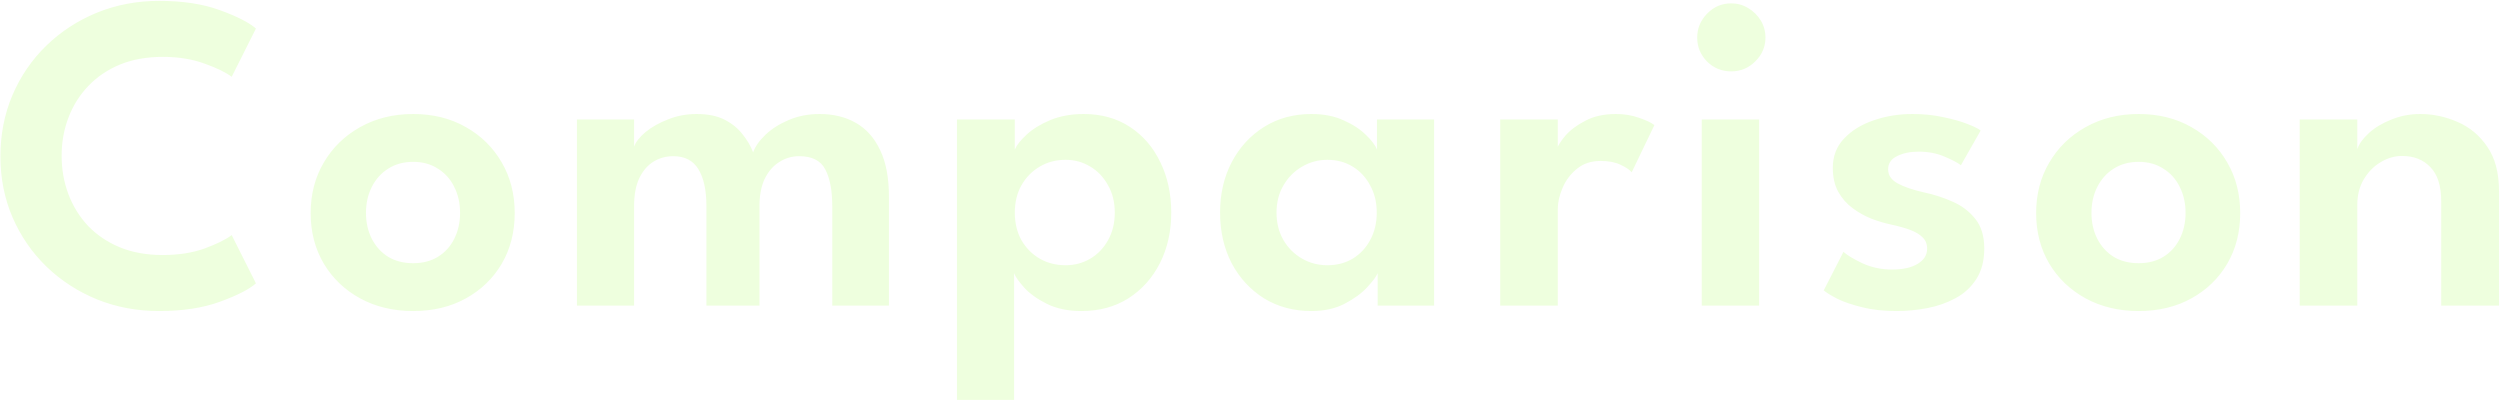 <svg width="1268" height="203" viewBox="0 0 1268 203" fill="none" xmlns="http://www.w3.org/2000/svg">
<path d="M82.55 129.355C90.523 129.355 97.615 128.243 103.825 126.02C110.035 123.72 114.597 121.458 117.51 119.235L129.815 143.73C126.288 146.797 120.193 149.902 111.53 153.045C102.943 156.188 92.67 157.76 80.71 157.76C69.517 157.76 59.052 155.805 49.315 151.895C39.578 147.908 31.03 142.388 23.67 135.335C16.31 128.205 10.56 119.887 6.42 110.38C2.28 100.797 0.21 90.447 0.21 79.33C0.21 68.213 2.242 57.863 6.305 48.28C10.445 38.62 16.195 30.225 23.555 23.095C30.915 15.965 39.463 10.407 49.2 6.42C59.013 2.433 69.517 0.44 80.71 0.44C92.67 0.44 102.943 2.012 111.53 5.155C120.193 8.298 126.288 11.403 129.815 14.47L117.51 38.965C114.597 36.742 110.035 34.518 103.825 32.295C97.615 29.995 90.523 28.845 82.55 28.845C74.423 28.845 67.178 30.148 60.815 32.755C54.528 35.362 49.162 39.003 44.715 43.68C40.345 48.28 37.01 53.608 34.71 59.665C32.41 65.722 31.26 72.162 31.26 78.985C31.26 85.885 32.41 92.402 34.71 98.535C37.01 104.592 40.345 109.958 44.715 114.635C49.162 119.235 54.528 122.838 60.815 125.445C67.178 128.052 74.423 129.355 82.55 129.355ZM209.544 157.76C199.501 157.76 190.531 155.613 182.634 151.32C174.814 147.027 168.681 141.162 164.234 133.725C159.787 126.212 157.564 117.663 157.564 108.08C157.564 98.497 159.787 89.948 164.234 82.435C168.681 74.845 174.814 68.865 182.634 64.495C190.531 60.048 199.501 57.825 209.544 57.825C219.664 57.825 228.596 60.048 236.339 64.495C244.082 68.865 250.139 74.845 254.509 82.435C258.879 89.948 261.064 98.497 261.064 108.08C261.064 117.663 258.879 126.212 254.509 133.725C250.139 141.162 244.082 147.027 236.339 151.32C228.596 155.613 219.664 157.76 209.544 157.76ZM209.544 133.495C214.374 133.495 218.552 132.422 222.079 130.275C225.682 128.052 228.442 125.023 230.359 121.19C232.352 117.28 233.349 112.872 233.349 107.965C233.349 103.058 232.352 98.65 230.359 94.74C228.442 90.83 225.682 87.763 222.079 85.54C218.552 83.24 214.374 82.09 209.544 82.09C204.714 82.09 200.497 83.24 196.894 85.54C193.367 87.763 190.607 90.83 188.614 94.74C186.621 98.65 185.624 103.058 185.624 107.965C185.624 112.872 186.621 117.28 188.614 121.19C190.607 125.023 193.367 128.052 196.894 130.275C200.497 132.422 204.714 133.495 209.544 133.495ZM415.68 57.825C422.733 57.825 428.867 59.32 434.08 62.31C439.37 65.3 443.472 69.9 446.385 76.11C449.375 82.243 450.87 90.14 450.87 99.8V155H422.12V104.515C422.12 96.542 420.932 90.332 418.555 85.885C416.255 81.438 411.847 79.215 405.33 79.215C401.65 79.215 398.277 80.212 395.21 82.205C392.143 84.122 389.69 86.958 387.85 90.715C386.087 94.472 385.205 99.072 385.205 104.515V155H358.295V104.515C358.295 96.542 356.953 90.332 354.27 85.885C351.587 81.438 347.332 79.215 341.505 79.215C337.748 79.215 334.337 80.173 331.27 82.09C328.28 84.007 325.903 86.843 324.14 90.6C322.453 94.28 321.61 98.918 321.61 104.515V155H292.63V60.585H321.61V74.385C322.453 72.008 324.37 69.555 327.36 67.025C330.427 64.495 334.222 62.348 338.745 60.585C343.268 58.745 348.137 57.825 353.35 57.825C359.023 57.825 363.738 58.783 367.495 60.7C371.252 62.617 374.28 65.07 376.58 68.06C378.957 70.973 380.758 74.04 381.985 77.26C383.058 74.27 385.167 71.28 388.31 68.29C391.453 65.3 395.402 62.808 400.155 60.815C404.908 58.822 410.083 57.825 415.68 57.825ZM514.359 202.84H485.379V60.585H514.704V75.88C515.624 73.657 517.617 71.127 520.684 68.29C523.75 65.453 527.737 63 532.644 60.93C537.627 58.86 543.3 57.825 549.664 57.825C558.634 57.825 566.454 60.01 573.124 64.38C579.794 68.75 584.93 74.73 588.534 82.32C592.214 89.833 594.054 98.343 594.054 107.85C594.054 117.357 592.137 125.905 588.304 133.495C584.47 141.008 579.142 146.95 572.319 151.32C565.496 155.613 557.561 157.76 548.514 157.76C541.69 157.76 535.825 156.533 530.919 154.08C526.012 151.627 522.179 148.867 519.419 145.8C516.659 142.733 514.972 140.318 514.359 138.555V202.84ZM565.419 107.85C565.419 102.56 564.269 97.922 561.969 93.935C559.745 89.872 556.755 86.728 552.999 84.505C549.242 82.205 545.064 81.055 540.464 81.055C535.634 81.055 531.264 82.205 527.354 84.505C523.444 86.805 520.339 89.987 518.039 94.05C515.815 98.037 514.704 102.637 514.704 107.85C514.704 113.063 515.815 117.702 518.039 121.765C520.339 125.752 523.444 128.895 527.354 131.195C531.264 133.418 535.634 134.53 540.464 134.53C545.064 134.53 549.242 133.418 552.999 131.195C556.755 128.972 559.745 125.867 561.969 121.88C564.269 117.817 565.419 113.14 565.419 107.85ZM698.747 155V138.555C698.057 140.242 696.294 142.618 693.457 145.685C690.62 148.752 686.787 151.55 681.957 154.08C677.204 156.533 671.607 157.76 665.167 157.76C656.12 157.76 648.109 155.613 641.132 151.32C634.155 146.95 628.674 141.008 624.687 133.495C620.777 125.905 618.822 117.357 618.822 107.85C618.822 98.343 620.777 89.833 624.687 82.32C628.674 74.73 634.155 68.75 641.132 64.38C648.109 60.01 656.12 57.825 665.167 57.825C671.454 57.825 676.897 58.898 681.497 61.045C686.174 63.115 689.93 65.568 692.767 68.405C695.68 71.165 697.559 73.657 698.402 75.88V60.585H727.382V155H698.747ZM647.457 107.85C647.457 113.14 648.645 117.817 651.022 121.88C653.399 125.867 656.542 128.972 660.452 131.195C664.362 133.418 668.617 134.53 673.217 134.53C678.047 134.53 682.34 133.418 686.097 131.195C689.854 128.895 692.805 125.752 694.952 121.765C697.175 117.702 698.287 113.063 698.287 107.85C698.287 102.637 697.175 98.037 694.952 94.05C692.805 89.987 689.854 86.805 686.097 84.505C682.34 82.205 678.047 81.055 673.217 81.055C668.617 81.055 664.362 82.205 660.452 84.505C656.542 86.728 653.399 89.872 651.022 93.935C648.645 97.922 647.457 102.56 647.457 107.85ZM790.116 155H760.906V60.585H790.116V75.88H789.541C790.078 74.04 791.535 71.702 793.911 68.865C796.365 66.028 799.738 63.498 804.031 61.275C808.325 58.975 813.5 57.825 819.556 57.825C823.926 57.825 827.875 58.477 831.401 59.78C835.005 61.007 837.573 62.233 839.106 63.46L827.606 87.38C826.61 86.153 824.731 84.888 821.971 83.585C819.288 82.282 815.915 81.63 811.851 81.63C807.021 81.63 802.996 82.972 799.776 85.655C796.556 88.262 794.141 91.482 792.531 95.315C790.921 99.072 790.116 102.598 790.116 105.895V155ZM863.12 155V60.585H892.215V155H863.12ZM878.07 36.205C873.24 36.205 869.138 34.518 865.765 31.145C862.468 27.772 860.82 23.747 860.82 19.07C860.82 14.393 862.506 10.33 865.88 6.88C869.253 3.43 873.316 1.705 878.07 1.705C881.213 1.705 884.088 2.51 886.695 4.12C889.301 5.653 891.41 7.723 893.02 10.33C894.63 12.937 895.435 15.85 895.435 19.07C895.435 23.747 893.71 27.772 890.26 31.145C886.886 34.518 882.823 36.205 878.07 36.205ZM969.96 57.825C975.633 57.825 980.885 58.362 985.715 59.435C990.545 60.432 994.608 61.582 997.905 62.885C1001.28 64.188 1003.5 65.3 1004.58 66.22L994.57 83.815C993.037 82.588 990.277 81.132 986.29 79.445C982.38 77.758 978.01 76.915 973.18 76.915C968.81 76.915 965.13 77.682 962.14 79.215C959.15 80.672 957.655 82.895 957.655 85.885C957.655 88.875 959.265 91.252 962.485 93.015C965.705 94.778 970.19 96.312 975.94 97.615C980.77 98.612 985.523 100.145 990.2 102.215C994.877 104.208 998.748 107.122 1001.82 110.955C1004.88 114.712 1006.42 119.733 1006.42 126.02C1006.42 132.23 1005.07 137.405 1002.39 141.545C999.783 145.608 996.295 148.828 991.925 151.205C987.555 153.582 982.763 155.268 977.55 156.265C972.337 157.262 967.162 157.76 962.025 157.76C955.355 157.76 949.49 157.108 944.43 155.805C939.37 154.578 935.192 153.16 931.895 151.55C928.675 149.863 926.375 148.445 924.995 147.295L935 127.745C936.993 129.508 940.252 131.463 944.775 133.61C949.375 135.68 954.32 136.715 959.61 136.715C965.13 136.715 969.462 135.757 972.605 133.84C975.825 131.923 977.435 129.355 977.435 126.135C977.435 123.758 976.668 121.842 975.135 120.385C973.602 118.852 971.493 117.587 968.81 116.59C966.127 115.593 962.983 114.712 959.38 113.945C956.083 113.255 952.71 112.258 949.26 110.955C945.81 109.575 942.59 107.773 939.6 105.55C936.61 103.327 934.195 100.567 932.355 97.27C930.515 93.897 929.595 89.872 929.595 85.195C929.595 79.215 931.512 74.232 935.345 70.245C939.178 66.182 944.162 63.115 950.295 61.045C956.428 58.898 962.983 57.825 969.96 57.825ZM1084.71 157.76C1074.67 157.76 1065.7 155.613 1057.8 151.32C1049.98 147.027 1043.85 141.162 1039.4 133.725C1034.96 126.212 1032.73 117.663 1032.73 108.08C1032.73 98.497 1034.96 89.948 1039.4 82.435C1043.85 74.845 1049.98 68.865 1057.8 64.495C1065.7 60.048 1074.67 57.825 1084.71 57.825C1094.83 57.825 1103.76 60.048 1111.51 64.495C1119.25 68.865 1125.31 74.845 1129.68 82.435C1134.05 89.948 1136.23 98.497 1136.23 108.08C1136.23 117.663 1134.05 126.212 1129.68 133.725C1125.31 141.162 1119.25 147.027 1111.51 151.32C1103.76 155.613 1094.83 157.76 1084.71 157.76ZM1084.71 133.495C1089.54 133.495 1093.72 132.422 1097.25 130.275C1100.85 128.052 1103.61 125.023 1105.53 121.19C1107.52 117.28 1108.52 112.872 1108.52 107.965C1108.52 103.058 1107.52 98.65 1105.53 94.74C1103.61 90.83 1100.85 87.763 1097.25 85.54C1093.72 83.24 1089.54 82.09 1084.71 82.09C1079.88 82.09 1075.67 83.24 1072.06 85.54C1068.54 87.763 1065.78 90.83 1063.78 94.74C1061.79 98.65 1060.79 103.058 1060.79 107.965C1060.79 112.872 1061.79 117.28 1063.78 121.19C1065.78 125.023 1068.54 128.052 1072.06 130.275C1075.67 132.422 1079.88 133.495 1084.71 133.495ZM1227.6 57.825C1234.04 57.825 1240.32 59.167 1246.46 61.85C1252.59 64.457 1257.61 68.635 1261.52 74.385C1265.51 80.135 1267.5 87.648 1267.5 96.925V155H1238.18V101.985C1238.18 94.242 1236.34 88.492 1232.66 84.735C1229.05 80.978 1224.3 79.1 1218.4 79.1C1214.56 79.1 1210.88 80.173 1207.36 82.32C1203.91 84.39 1201.07 87.303 1198.85 91.06C1196.7 94.74 1195.63 98.957 1195.63 103.71V155H1166.42V60.585H1195.63V75.65C1196.47 73.043 1198.39 70.36 1201.38 67.6C1204.37 64.84 1208.16 62.54 1212.76 60.7C1217.36 58.783 1222.31 57.825 1227.6 57.825Z" fill="#92FF25" fill-opacity="0.15"/>
</svg>
